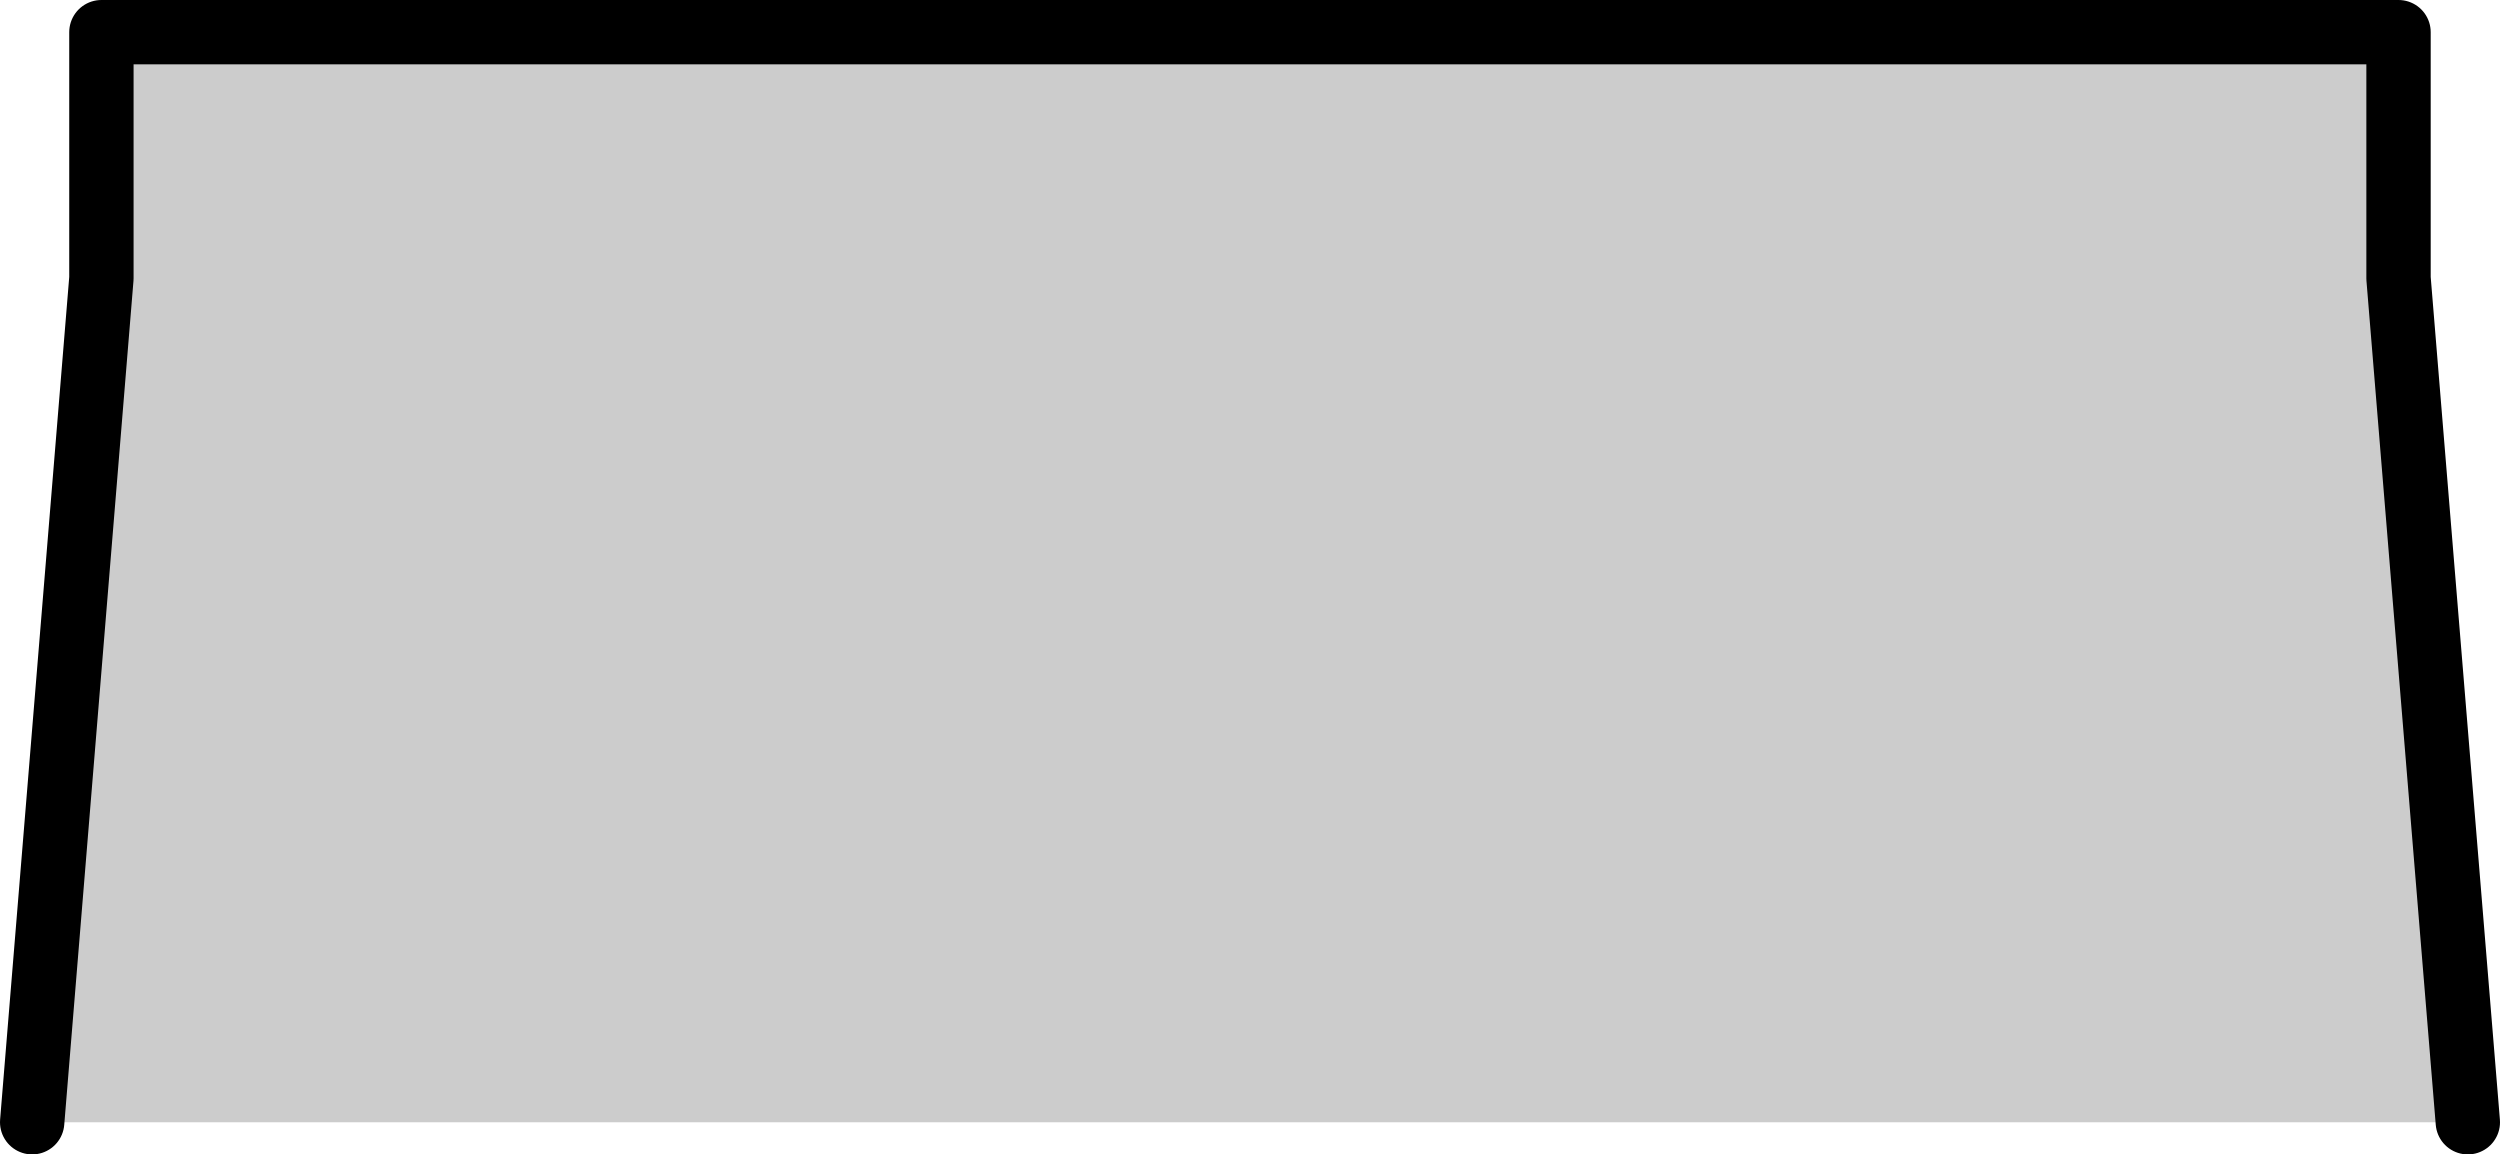 <svg xmlns="http://www.w3.org/2000/svg" viewBox="0 0 388.53 179.41">
    <path d="M5 174.41 15.76 43.25V5h357v38.25l10.77 131.16" style="fill:#ccc;stroke:#000;stroke-linecap:round;stroke-linejoin:round;stroke-width:10px"/>
</svg>
